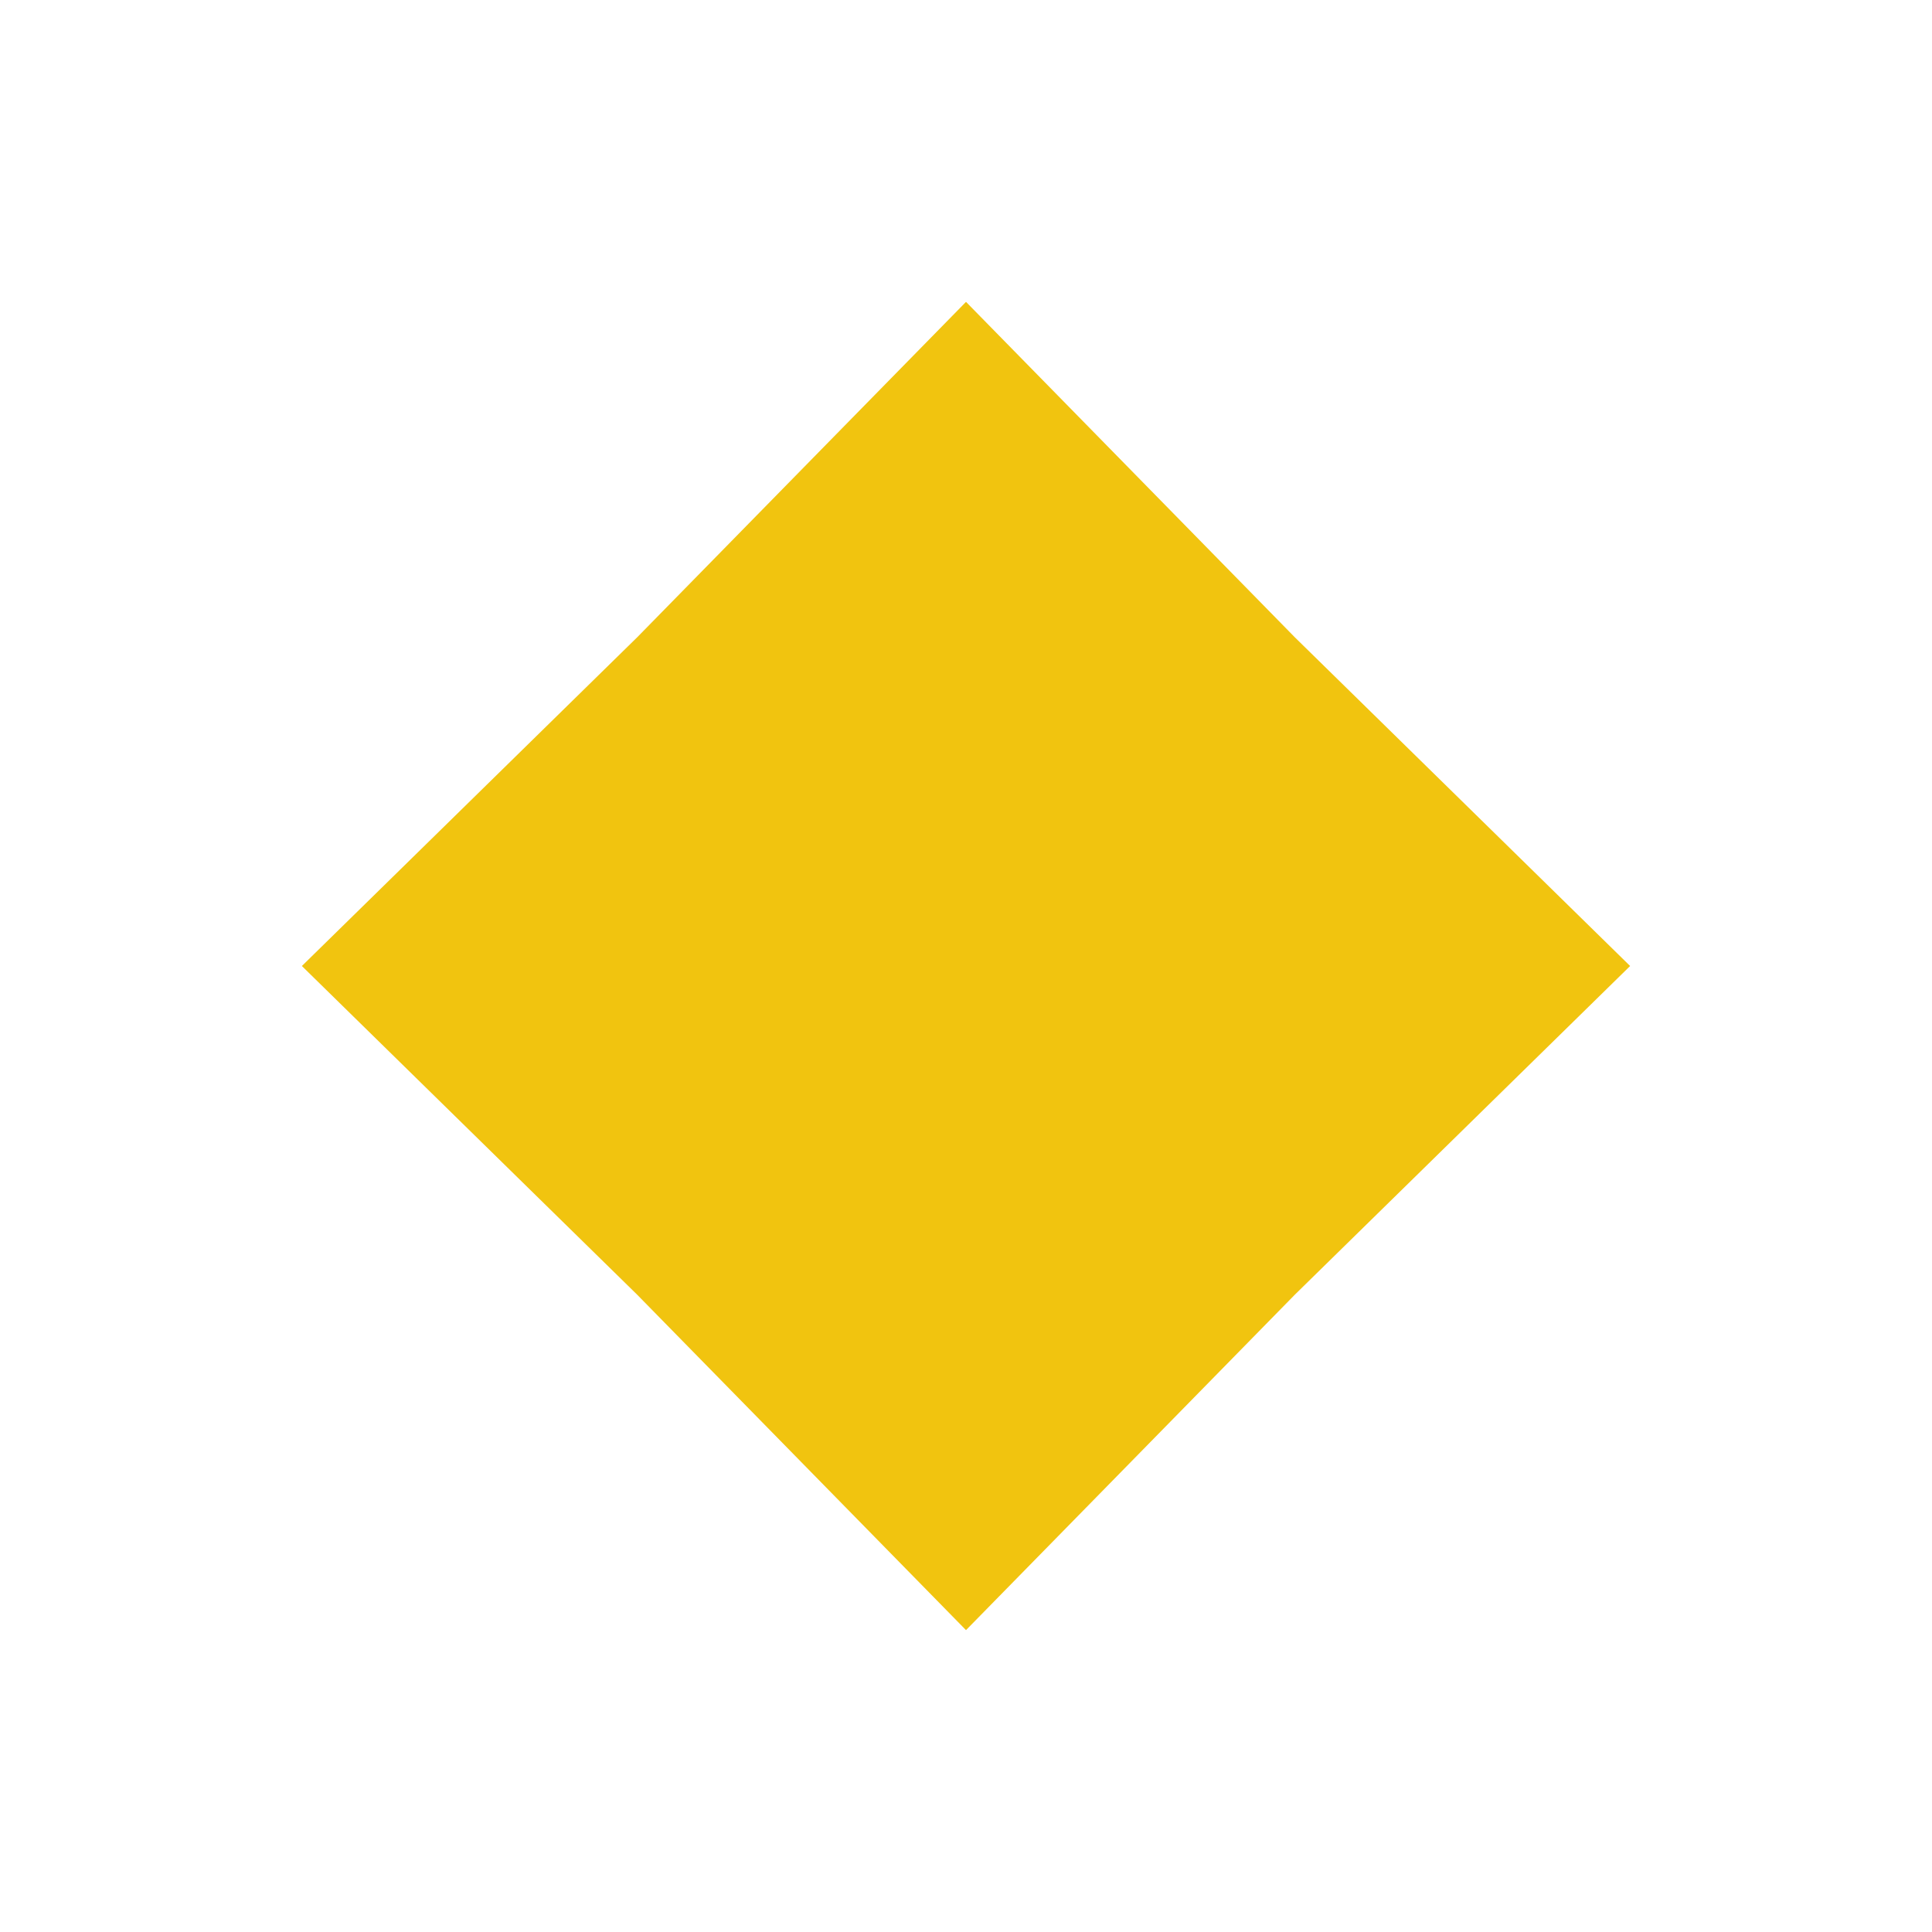 <svg width="24" height="24" viewBox="0 0 24 24" fill="none" xmlns="http://www.w3.org/2000/svg">
<path d="M12 3.75L16.084 7.916L20.25 12L16.084 16.084L12 20.25L7.916 16.084L3.75 12L7.916 7.916L12 3.75Z" fill="#F1C40F"/>
</svg>
